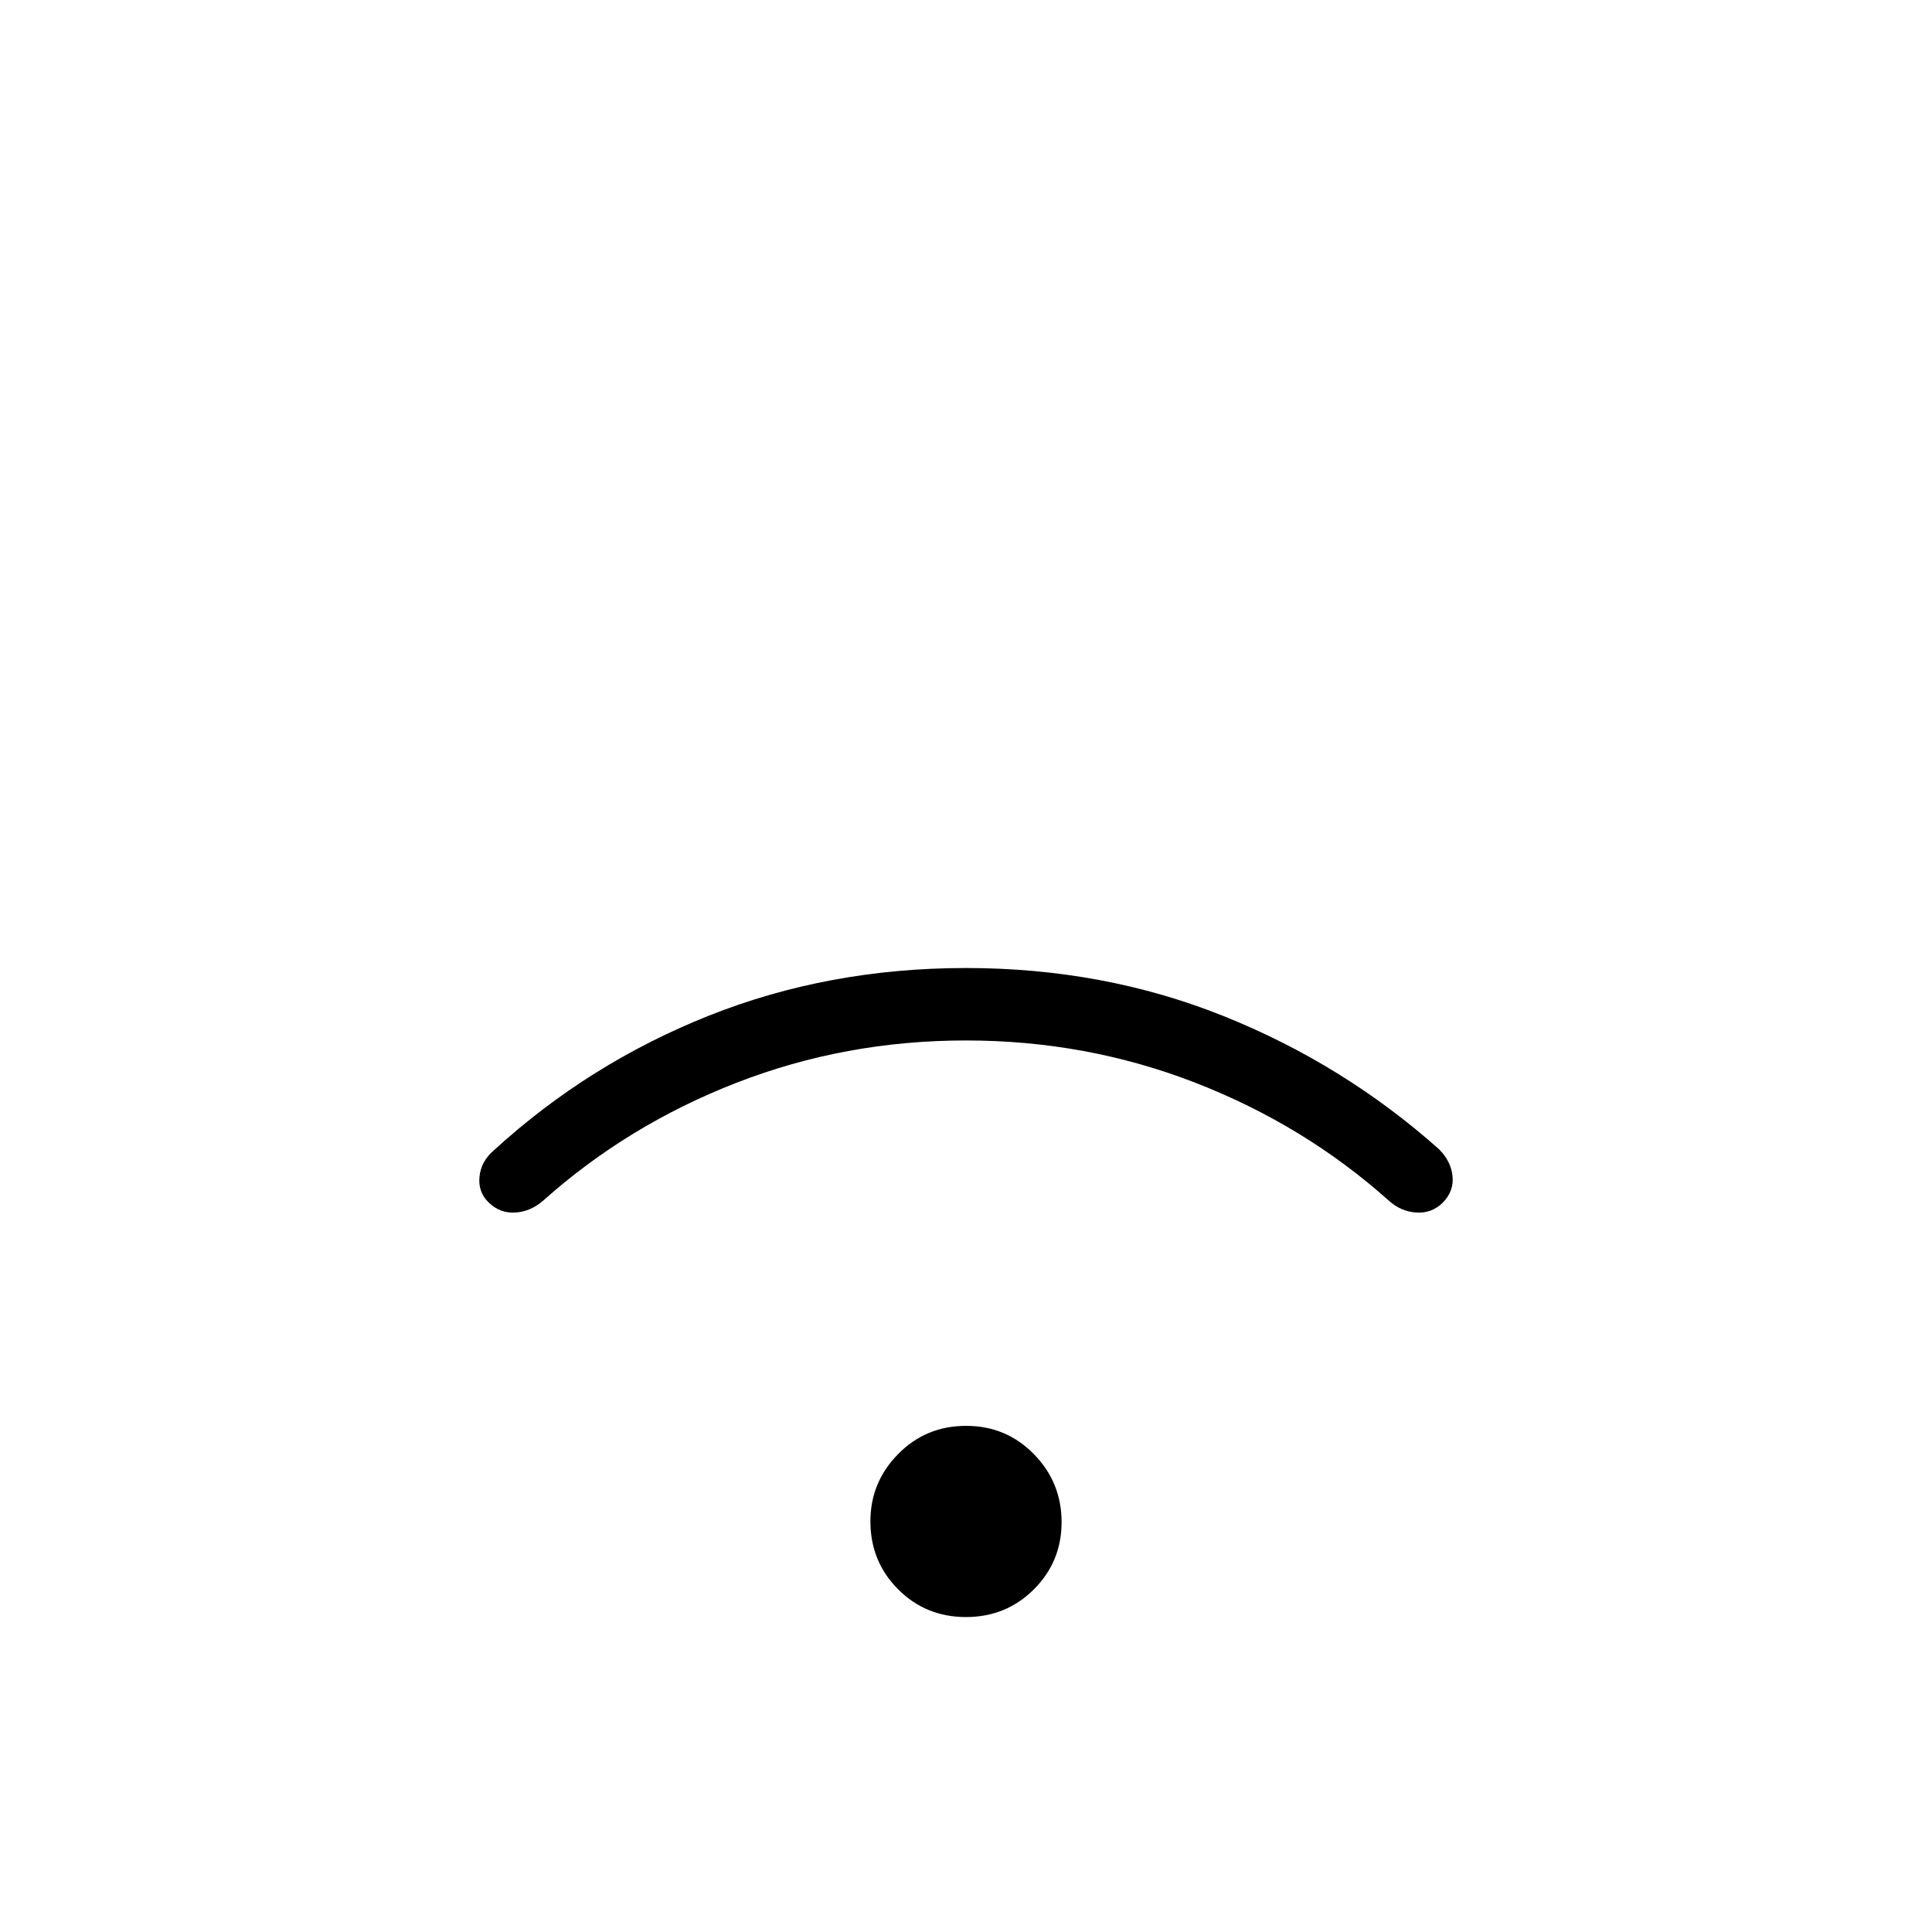 <svg xmlns="http://www.w3.org/2000/svg" height="24" viewBox="0 -960 960 960" width="24"><path d="M479.96-156.5q-19.96 0-33.71-13.8-13.75-13.79-13.75-33.77 0-19.43 13.79-33.43 13.78-14 33.75-14 19.96 0 33.71 14.07t13.75 33.75q0 19.68-13.79 33.43-13.78 13.75-33.75 13.75Zm-.02-286.5Q420-443 366-422t-96 58.5q-6.26 5.5-13.84 6-7.57.5-13.16-4.83-5.5-5.17-4.75-12.92t7.25-13.25q47.05-43.03 106.58-66.76Q411.61-479 480-479t127.92 23.85Q667.45-431.3 715-389q6 6 6.75 13.41t-4.74 13.08q-5.51 5.51-13.26 5.01t-13.75-6Q648-401 593.94-422t-114-21Z"/></svg>